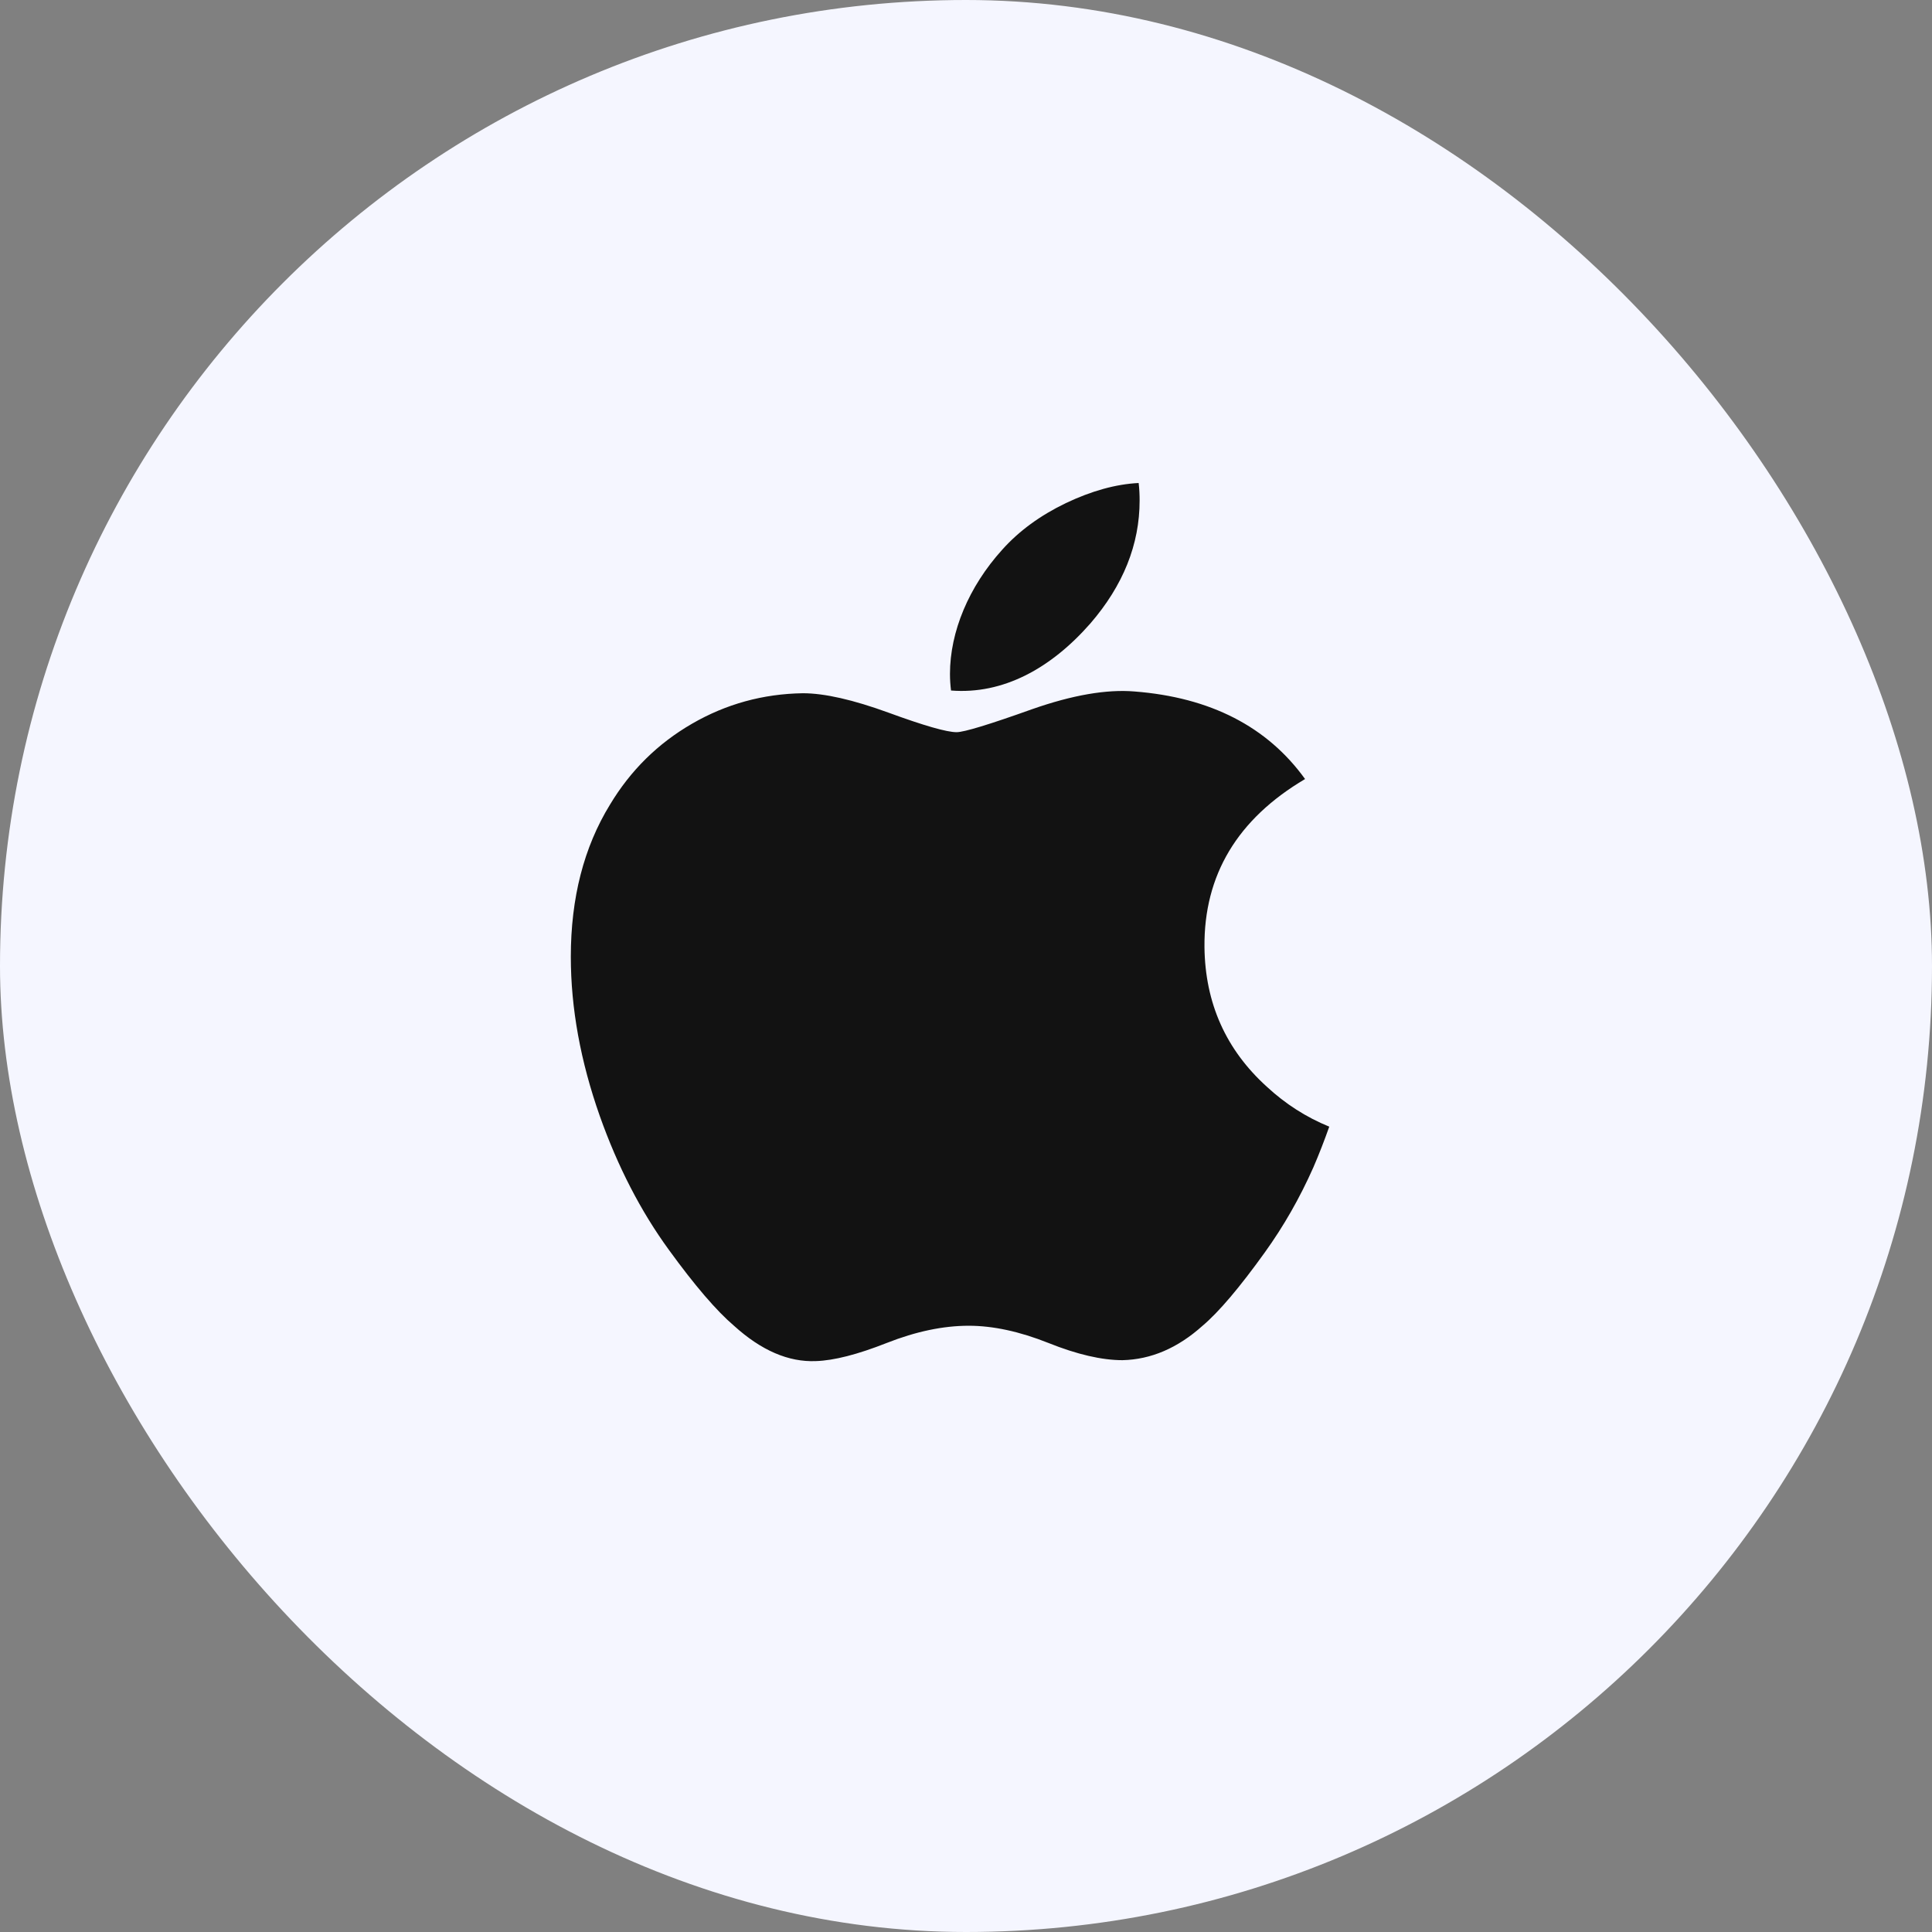 <svg width="44" height="44" viewBox="0 0 44 44" fill="none" xmlns="http://www.w3.org/2000/svg">
<rect x="0" y="0" width="44" height="44" fill="#808080" stroke="none"/>
<rect width="44" height="44" rx="22" fill="#F5F6FF"/>
<path fill-rule="evenodd" clip-rule="evenodd" d="M24.832 14.199C25.579 13.334 25.954 12.4 25.954 11.4V11.4C25.954 11.267 25.948 11.134 25.932 11C25.412 11.026 24.859 11.18 24.274 11.458C23.688 11.74 23.205 12.094 22.825 12.519C22.064 13.36 21.635 14.387 21.635 15.347C21.635 15.48 21.644 15.606 21.659 15.726C22.841 15.82 23.931 15.226 24.832 14.199ZM28.808 28.519C29.233 27.928 29.601 27.285 29.911 26.586C30.039 26.29 30.159 25.981 30.273 25.659C29.747 25.444 29.275 25.142 28.852 24.75C27.92 23.907 27.445 22.845 27.431 21.569C27.416 19.931 28.179 18.654 29.722 17.742C28.86 16.547 27.564 15.883 25.839 15.748C25.202 15.695 24.425 15.829 23.504 16.152C22.53 16.5 21.956 16.675 21.786 16.675C21.56 16.675 21.043 16.526 20.237 16.231C19.43 15.937 18.78 15.788 18.284 15.788C17.379 15.802 16.538 16.032 15.759 16.483C14.981 16.933 14.359 17.547 13.892 18.325C13.297 19.294 13 20.45 13 21.79C13 22.96 13.22 24.169 13.66 25.417C14.07 26.573 14.594 27.586 15.23 28.46C15.824 29.279 16.32 29.856 16.716 30.193C17.337 30.756 17.958 31.024 18.582 30.998C18.992 30.985 19.529 30.848 20.195 30.585C20.86 30.323 21.482 30.193 22.062 30.193C22.614 30.193 23.219 30.323 23.877 30.585C24.532 30.848 25.096 30.977 25.563 30.977C26.213 30.962 26.821 30.702 27.388 30.193C27.754 29.884 28.229 29.326 28.808 28.519Z" fill="#121212"/>
</svg>
